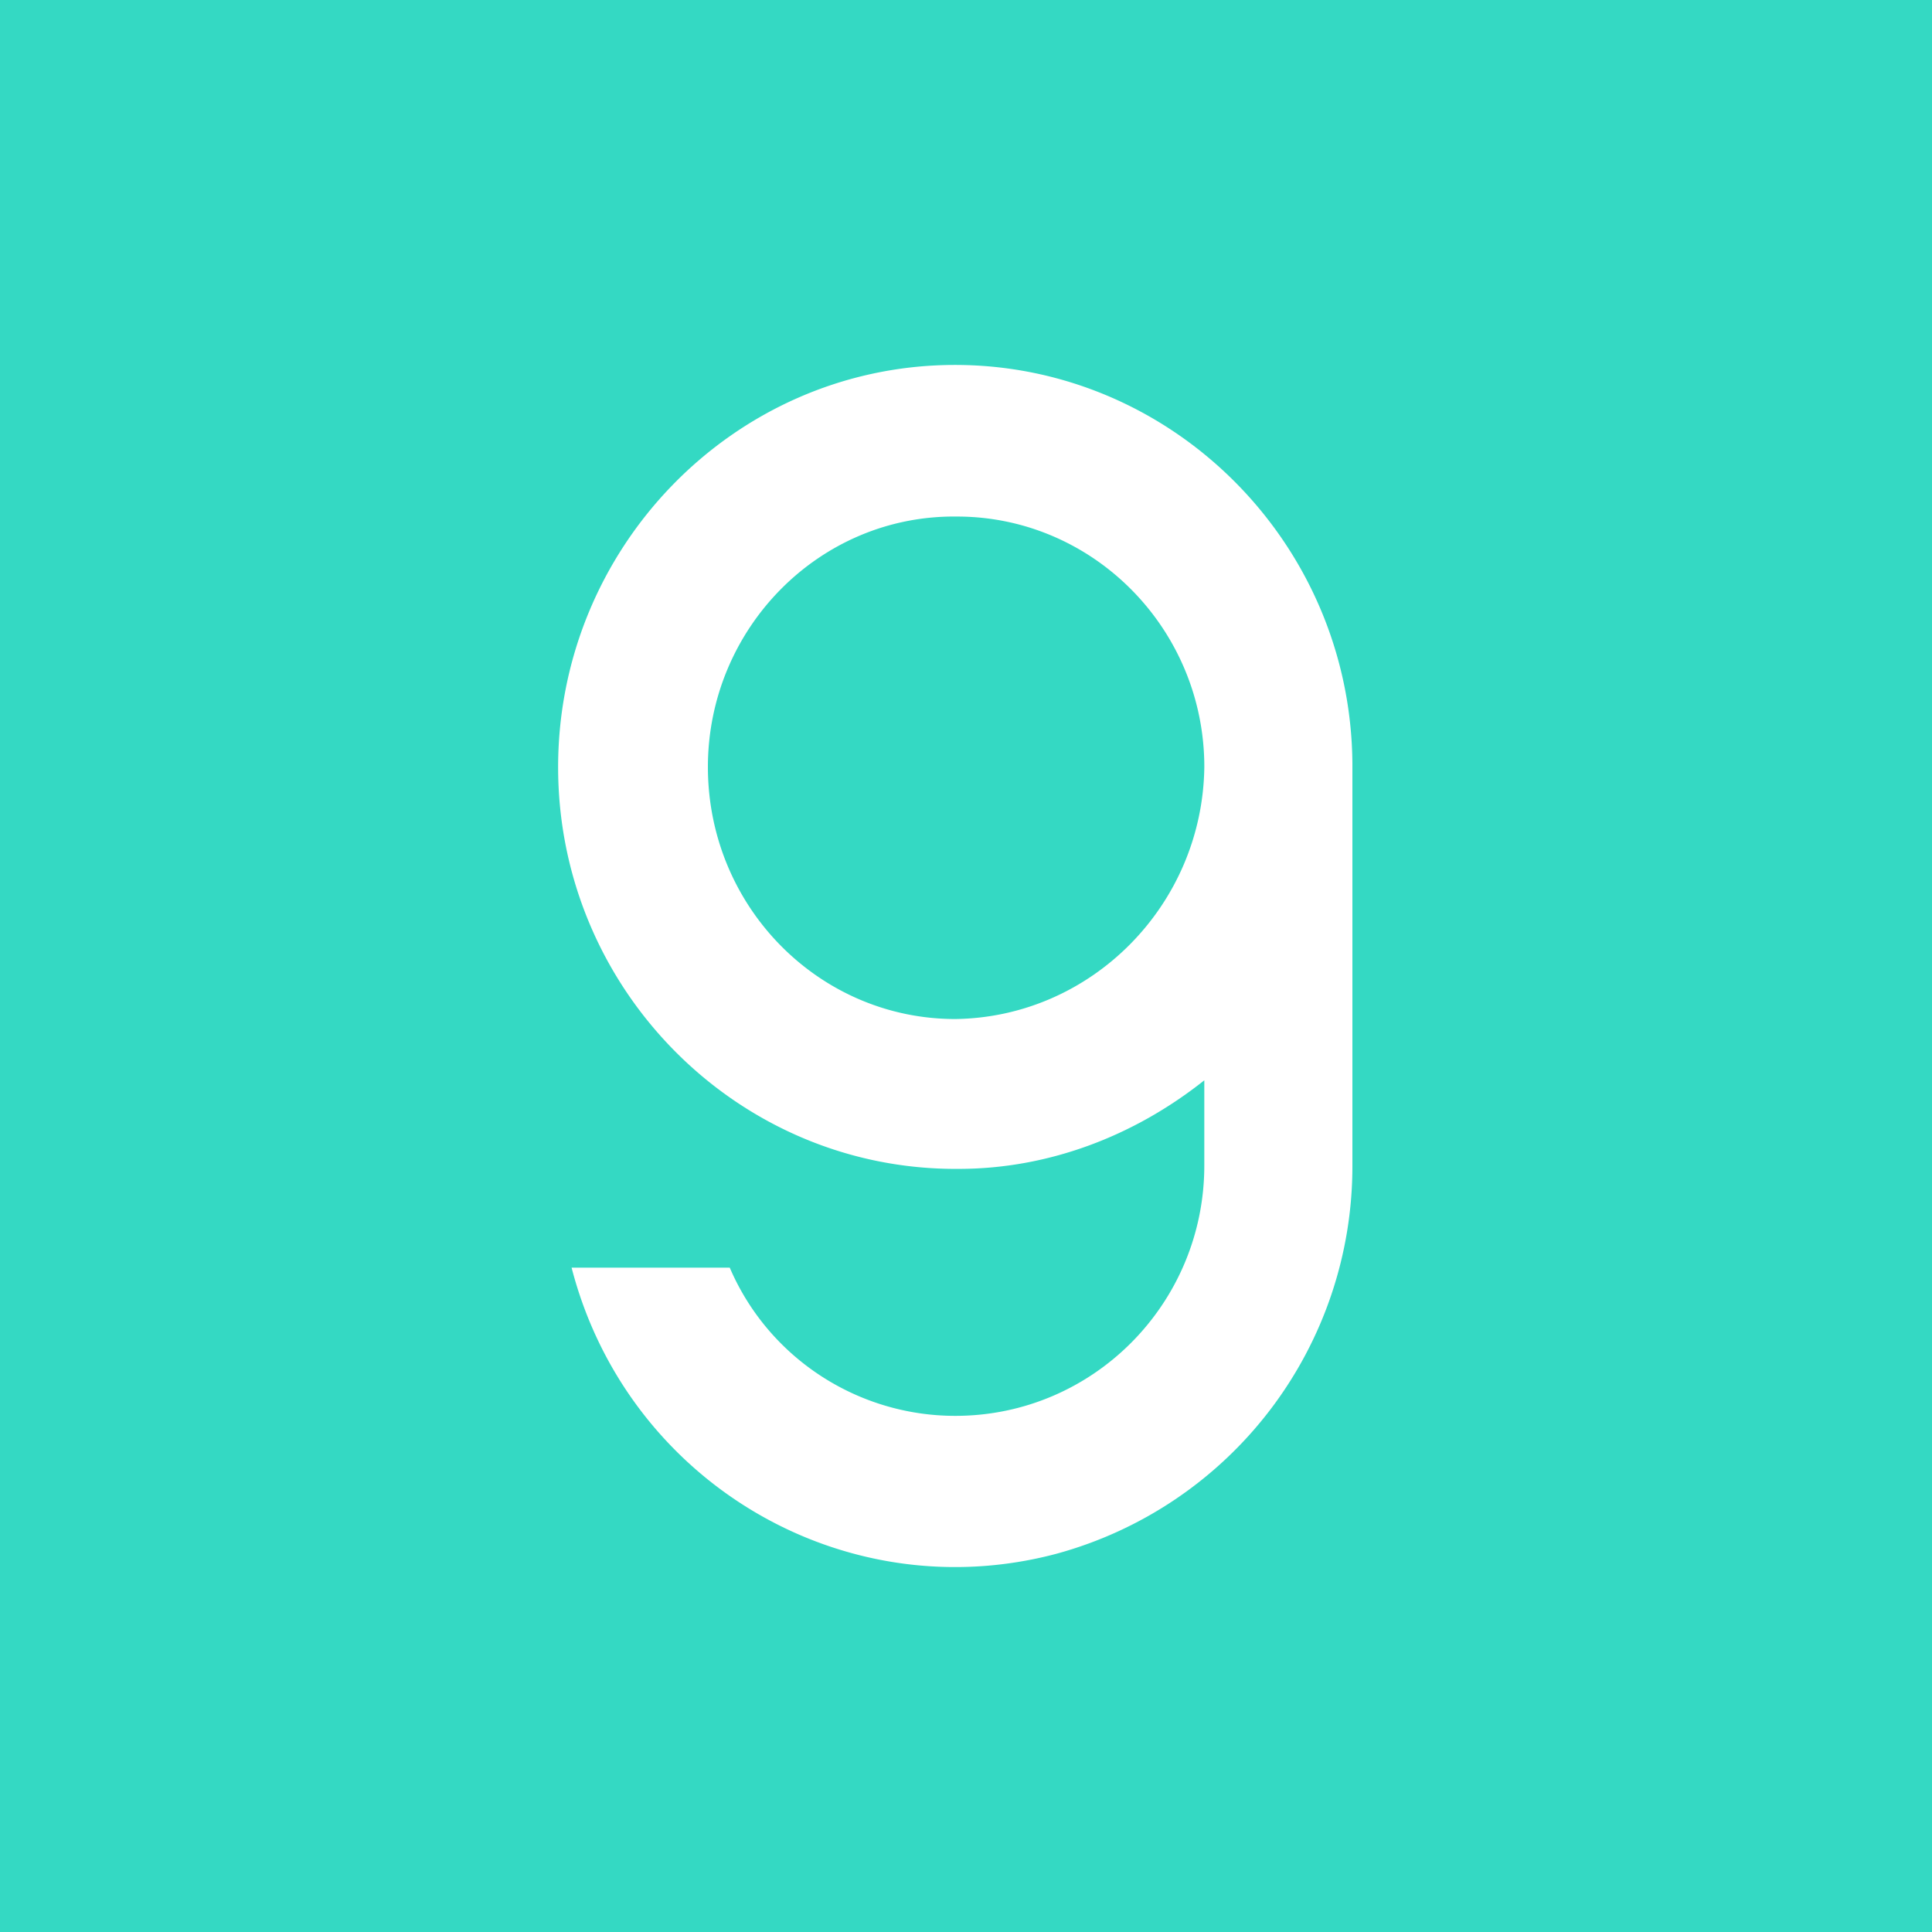 <svg viewBox="0 0 90 90" xmlns="http://www.w3.org/2000/svg"><g fill="none"><path fill="#34D9C3" d="M0 0h90v90H0z"/><path d="M63 35.567c-.078-10.315-8.466-18.646-18.656-18.566C34.153 17.08 25.922 25.57 26 35.884c.078 10.315 8.466 18.646 18.656 18.567 4.155 0 8.152-1.508 11.445-4.126v3.967c0 6.427-5.174 11.664-11.602 11.664-4.546 0-8.7-2.698-10.504-6.903h-7.368c2.586 9.997 12.699 15.948 22.576 13.33A18.706 18.706 0 0 0 63 54.293V35.566ZM44.5 47.47c-6.35 0-11.523-5.237-11.523-11.743 0-6.427 5.174-11.743 11.602-11.664 6.35 0 11.523 5.237 11.523 11.664C56.023 42.154 50.85 47.39 44.5 47.47Z" fill="#FFF"/></g></svg>